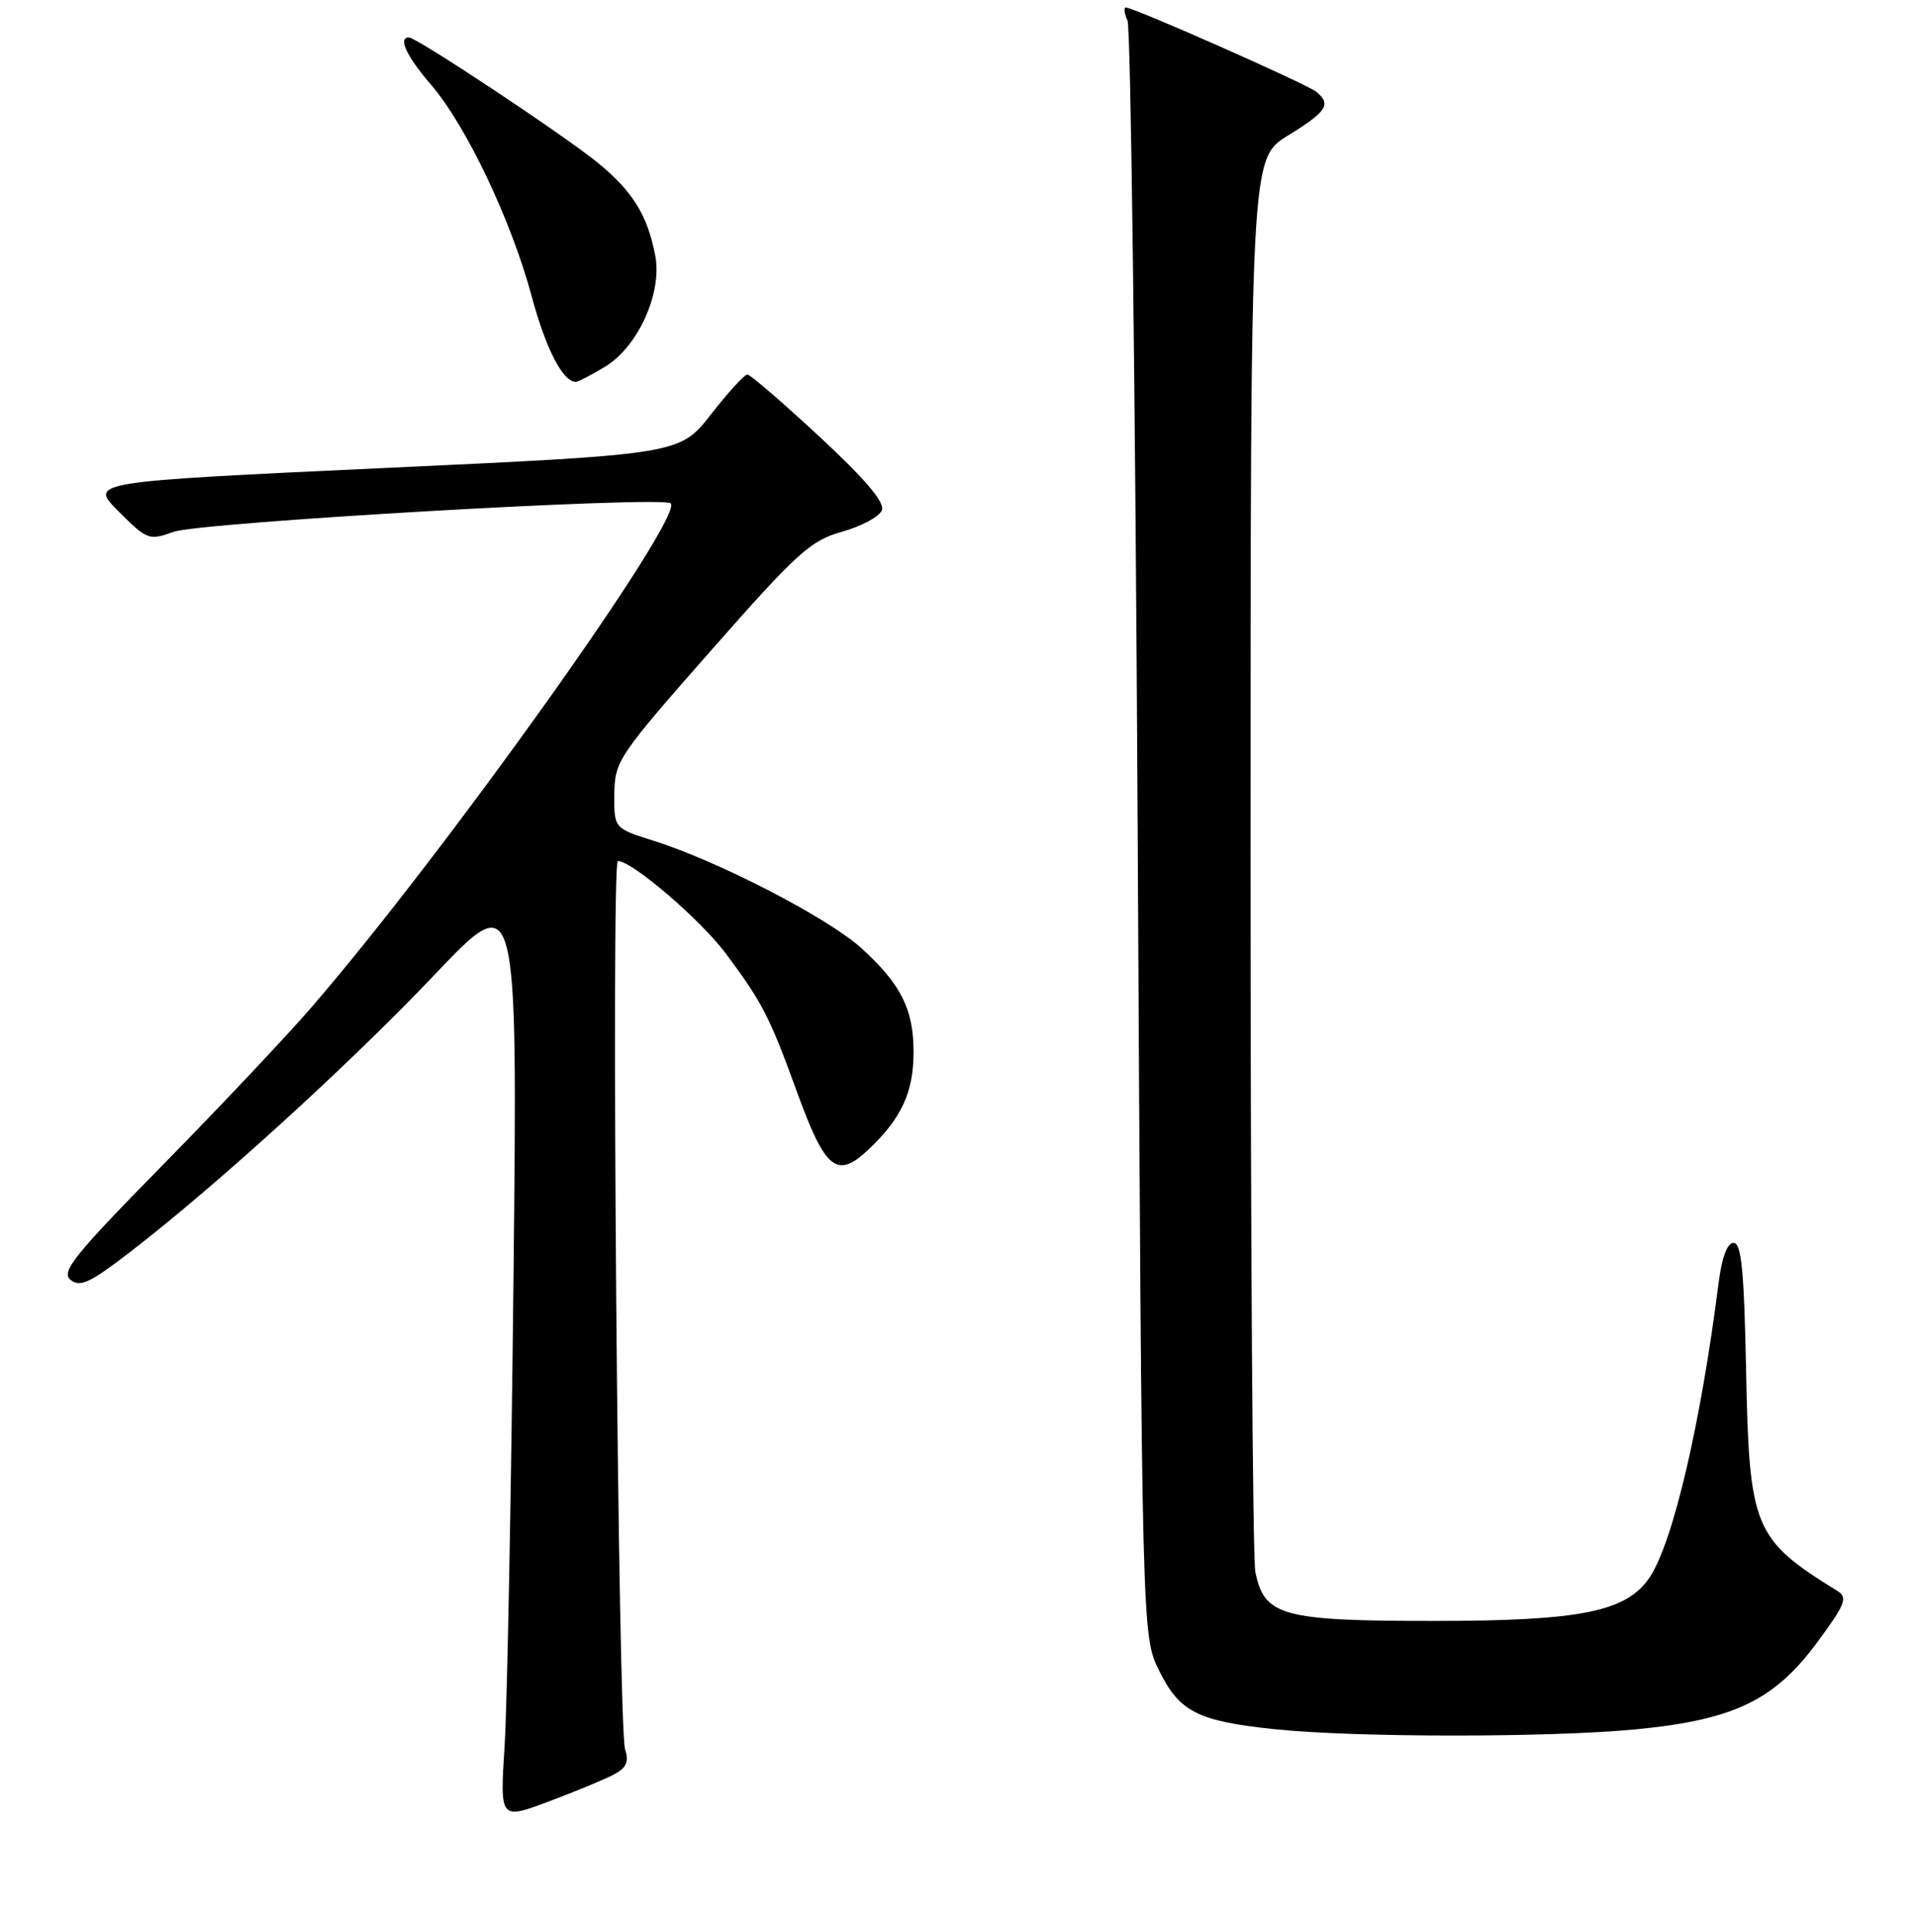 <?xml version="1.0" encoding="UTF-8" standalone="no"?>
<!DOCTYPE svg PUBLIC "-//W3C//DTD SVG 1.1//EN" "http://www.w3.org/Graphics/SVG/1.1/DTD/svg11.dtd" >
<svg xmlns="http://www.w3.org/2000/svg" xmlns:xlink="http://www.w3.org/1999/xlink" version="1.1" viewBox="0 0 256 258">
 <g >
 <path fill="currentColor"
d=" M 82.03 236.98 C 83.66 236.11 84.01 235.30 83.48 233.66 C 82.53 230.77 81.58 115.00 82.51 115.00 C 84.42 115.00 93.56 122.84 96.95 127.39 C 101.83 133.95 102.76 135.75 106.45 145.90 C 110.24 156.32 111.78 157.54 116.05 153.47 C 120.41 149.33 122.00 145.85 122.00 140.50 C 122.00 134.78 120.29 131.40 114.98 126.60 C 110.51 122.56 95.89 115.01 87.29 112.30 C 82.00 110.63 82.00 110.63 82.04 106.07 C 82.09 101.66 82.54 100.99 94.93 86.91 C 106.51 73.75 108.23 72.20 112.48 71.01 C 115.06 70.28 117.45 69.00 117.77 68.15 C 118.18 67.10 115.54 63.99 109.43 58.32 C 104.52 53.76 100.19 50.03 99.81 50.02 C 99.43 50.01 97.24 52.40 94.95 55.34 C 90.77 60.68 90.77 60.68 51.33 62.51 C 11.88 64.35 11.88 64.35 15.84 68.31 C 19.65 72.12 19.92 72.22 23.15 71.04 C 26.67 69.76 88.54 66.20 89.56 67.23 C 91.38 69.05 59.42 113.91 41.63 134.50 C 38.31 138.35 29.36 147.84 21.75 155.59 C 9.92 167.63 8.13 169.86 9.41 170.93 C 10.67 171.97 11.98 171.37 17.21 167.35 C 28.60 158.61 46.64 142.19 57.98 130.25 C 69.13 118.50 69.13 118.50 68.57 171.00 C 68.26 199.88 67.73 227.90 67.38 233.29 C 66.76 243.07 66.76 243.07 73.32 240.60 C 76.93 239.25 80.85 237.62 82.03 236.98 Z  M 218.48 230.98 C 231.60 229.70 236.97 227.11 242.74 219.27 C 246.44 214.25 246.78 213.37 245.37 212.50 C 234.15 205.54 233.59 204.19 233.17 182.75 C 232.91 169.70 232.54 166.00 231.51 166.00 C 230.67 166.00 229.95 167.90 229.52 171.25 C 227.14 190.05 223.46 205.84 220.35 210.60 C 217.29 215.26 211.20 216.50 191.46 216.50 C 171.19 216.50 168.82 215.85 167.64 209.94 C 167.29 208.19 167.00 164.99 167.00 113.96 C 167.00 21.17 167.00 21.17 172.00 18.10 C 177.22 14.89 177.83 13.92 175.75 12.24 C 174.48 11.21 151.40 1.00 150.35 1.00 C 150.04 1.00 150.14 1.79 150.57 2.75 C 151.01 3.71 151.62 52.65 151.93 111.50 C 152.50 218.50 152.50 218.50 154.79 223.14 C 157.50 228.64 159.95 229.89 170.19 230.96 C 180.90 232.09 207.00 232.09 218.48 230.98 Z  M 80.82 48.97 C 85.21 46.29 88.44 39.16 87.51 34.18 C 86.49 28.76 84.49 25.53 79.77 21.69 C 75.20 17.98 55.64 5.00 54.61 5.00 C 53.11 5.00 54.28 7.51 57.58 11.34 C 62.24 16.76 68.27 29.43 70.98 39.49 C 72.89 46.60 75.16 51.01 76.90 51.00 C 77.23 50.99 78.99 50.08 80.82 48.97 Z "/>
</g>
</svg>